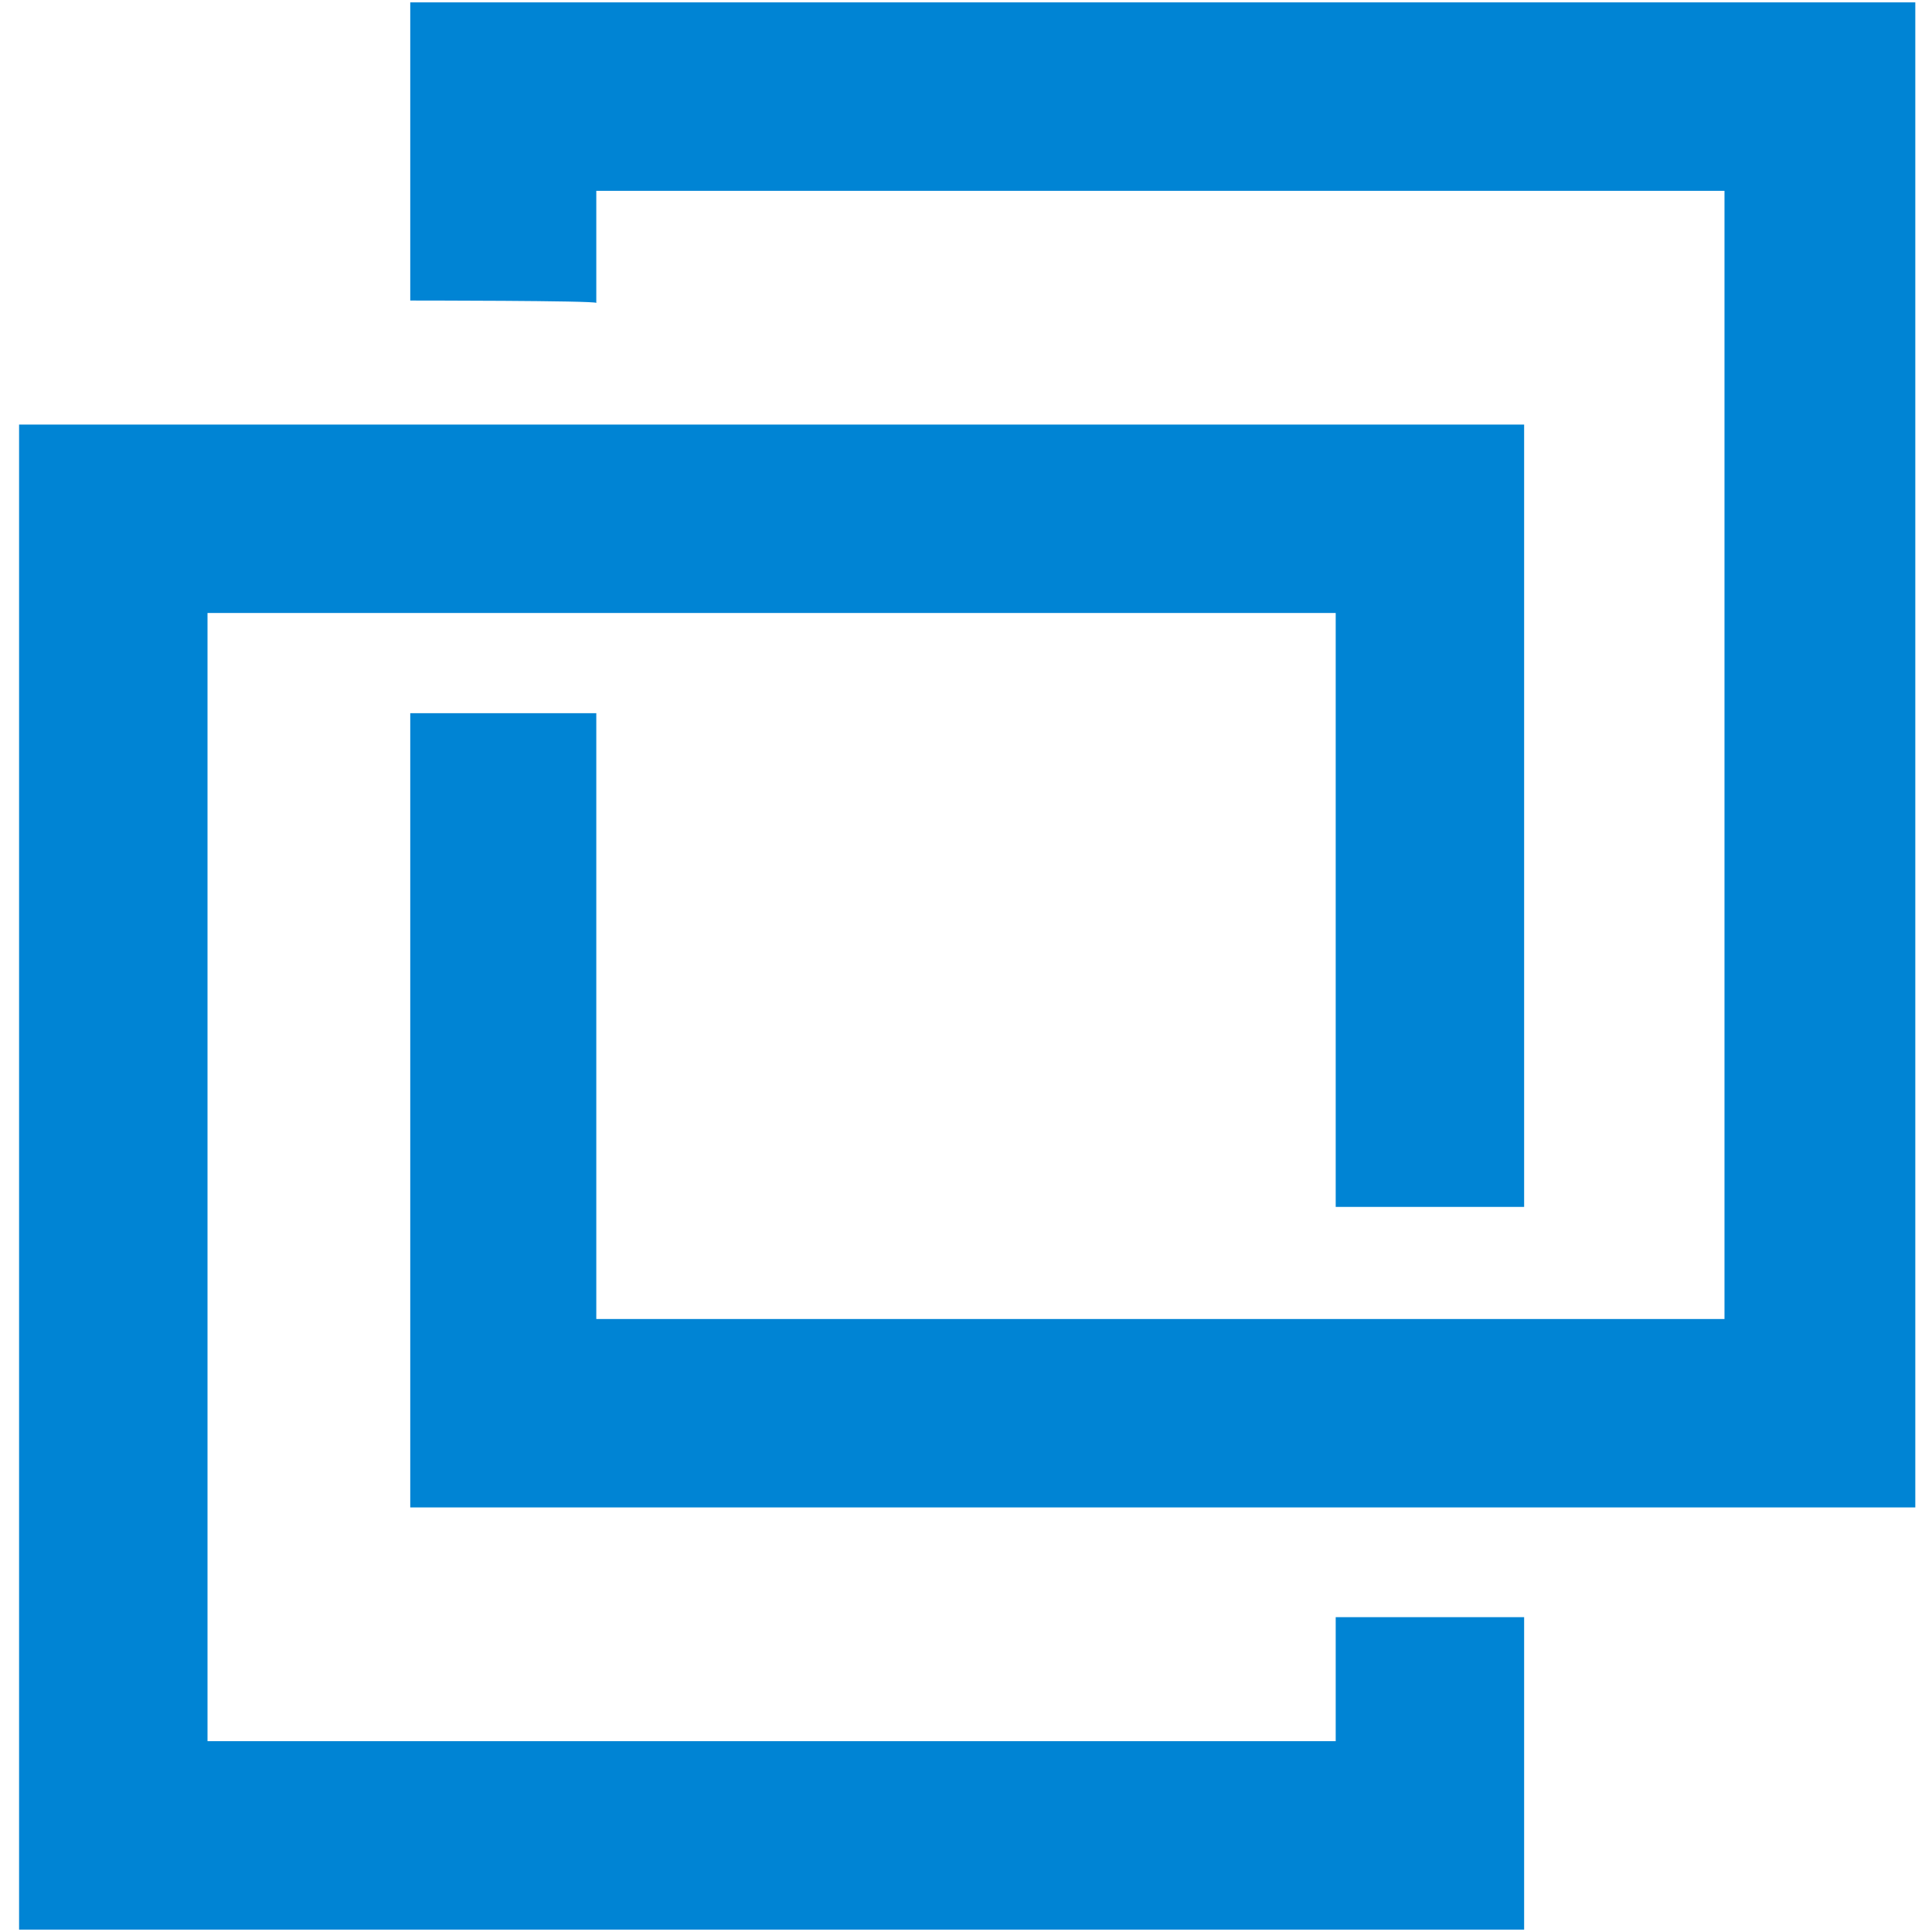 <?xml version="1.0" encoding="utf-8"?>
<!-- Generator: Adobe Illustrator 23.0.0, SVG Export Plug-In . SVG Version: 6.00 Build 0)  -->
<svg version="1.1" id="Layer_1" xmlns="http://www.w3.org/2000/svg" xmlns:xlink="http://www.w3.org/1999/xlink" x="0px" y="0px"
	 viewBox="0 0 81 81" style="enable-background:new 0 0 81 81;" xml:space="preserve">
<style type="text/css">
	.st0{fill-rule:evenodd;clip-rule:evenodd;fill:#0084D4;}
</style>
<g>
	<path class="st0" d="M17.2,12.6V0.1h63.1v63.1H17.2V29.9H25v25.4h47.3V8H25v4.7C25,12.6,17.2,12.6,17.2,12.6z M0.8,80.9V17.8h63.1
		v32.8H56V25.7H8.7V73H56v-5.2h7.9v13.1H0.8L0.8,80.9z"/>
</g>
</svg>
